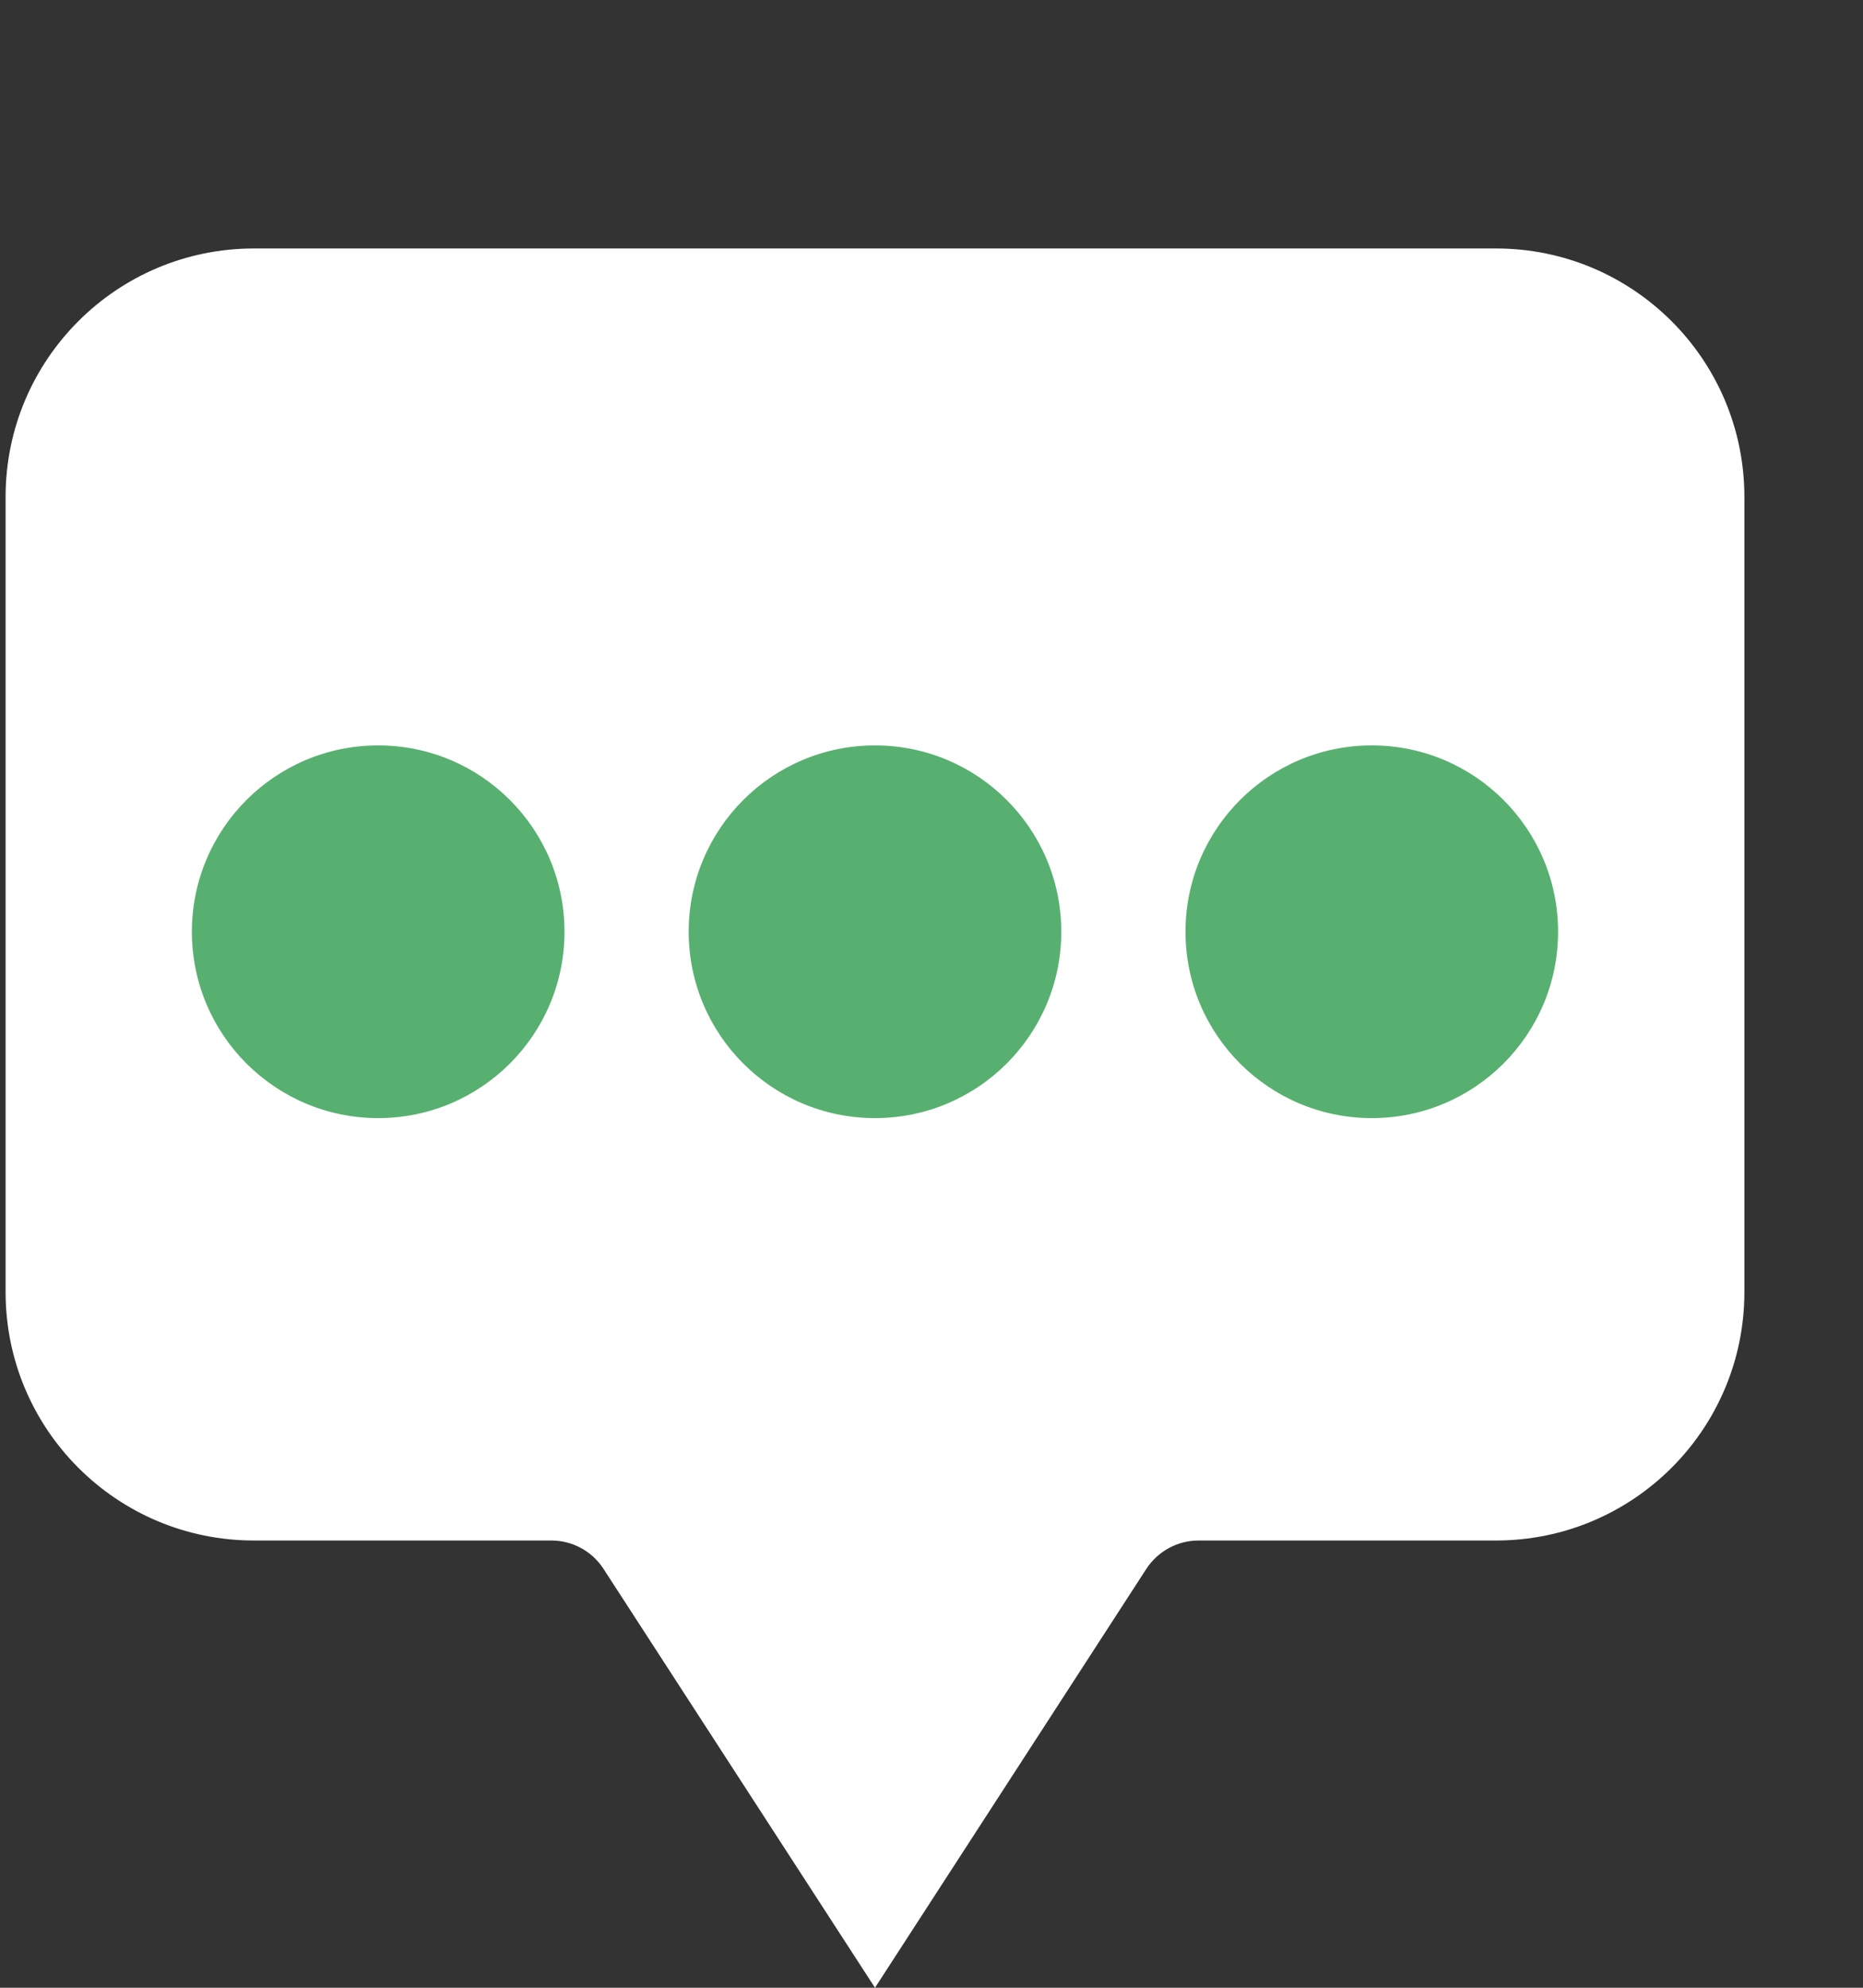 <svg width="15" height="16" viewBox="0 0 15 16" fill="none" xmlns="http://www.w3.org/2000/svg">
<rect x="0" y="0" width="15" height="16" fill="#333333" stroke="none"/>
<g clip-path="url(#clip0)">
<path d="M0.045 4C0.045 2.895 0.94 2 2.045 2H12.045C13.149 2 14.045 2.895 14.045 4V10.4C14.045 11.505 13.149 12.4 12.045 12.4H9.65C9.481 12.4 9.323 12.486 9.23 12.628L7.045 16L4.859 12.628C4.767 12.486 4.609 12.4 4.44 12.4H2.045C0.94 12.4 0.045 11.505 0.045 10.4V4Z" fill="white"/>
<circle cx="7.045" cy="7.5" r="1.5" fill="#58B070"/>
<circle cx="3.045" cy="7.5" r="1.5" fill="#58B070"/>
<circle cx="11.045" cy="7.5" r="1.5" fill="#58B070"/>
</g>
<defs>
<clipPath id="clip0">
<rect width="14" height="16" fill="white" transform="translate(0.045)"/>
</clipPath>
</defs>
</svg>
